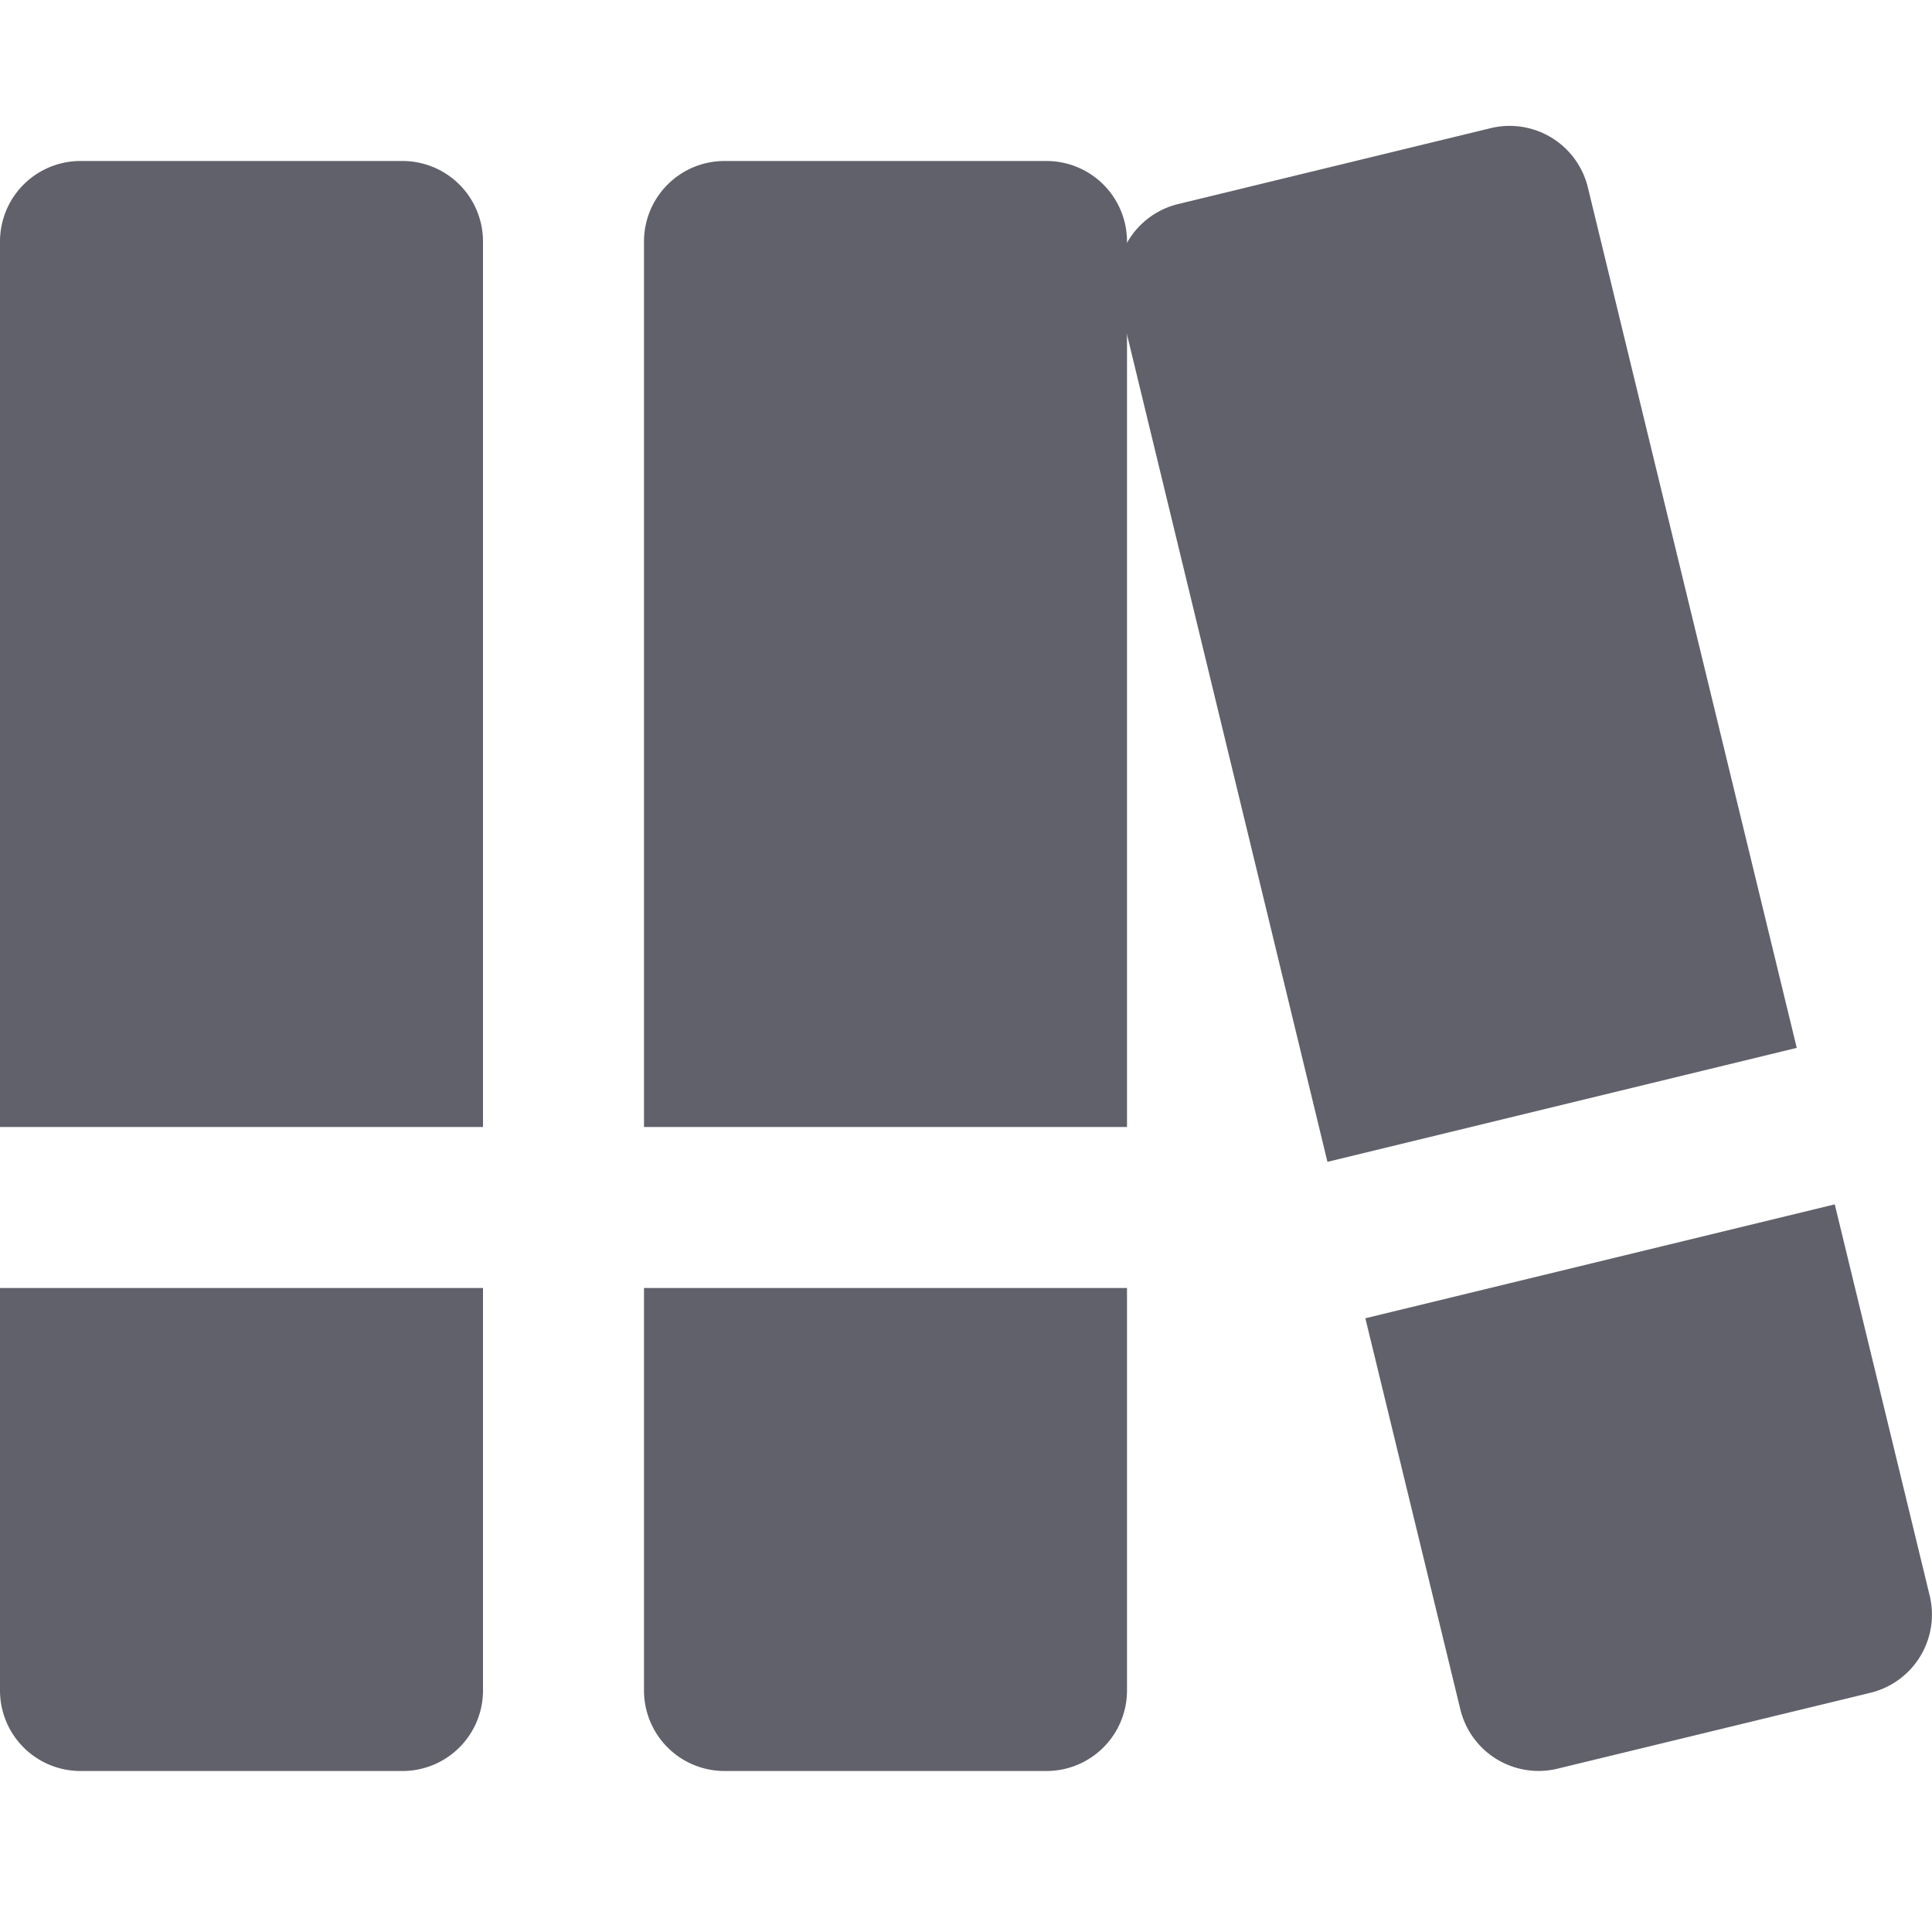 <svg xmlns="http://www.w3.org/2000/svg" height="24" width="24" viewBox="0 0 24 24"><path data-color="color-2" d="M0,16v5a1,1,0,0,0,1,1H5a1,1,0,0,0,1-1V16Z" fill="#61616b"></path><path d="M6,14V3A1,1,0,0,0,5,2H1A1,1,0,0,0,0,3V14Z" fill="#61616b"></path><path data-color="color-2" d="M8,16v5a1,1,0,0,0,1,1h4a1,1,0,0,0,1-1V16Z" fill="#61616b"></path><path d="M14,14V3a1,1,0,0,0-1-1H9A1,1,0,0,0,8,3V14Z" fill="#61616b"></path><path d="M16.49,14.433l5.83-1.416L19.725,2.328a1,1,0,0,0-1.207-.736l-3.888.944A1,1,0,0,0,13.9,3.743Z" fill="#61616b"></path><path data-color="color-2" d="M23.971,19.82l-1.179-4.859-5.831,1.415,1.18,4.859a1,1,0,0,0,1.208.736l3.887-.943A1,1,0,0,0,23.971,19.82Z" fill="#61616b"></path></svg>